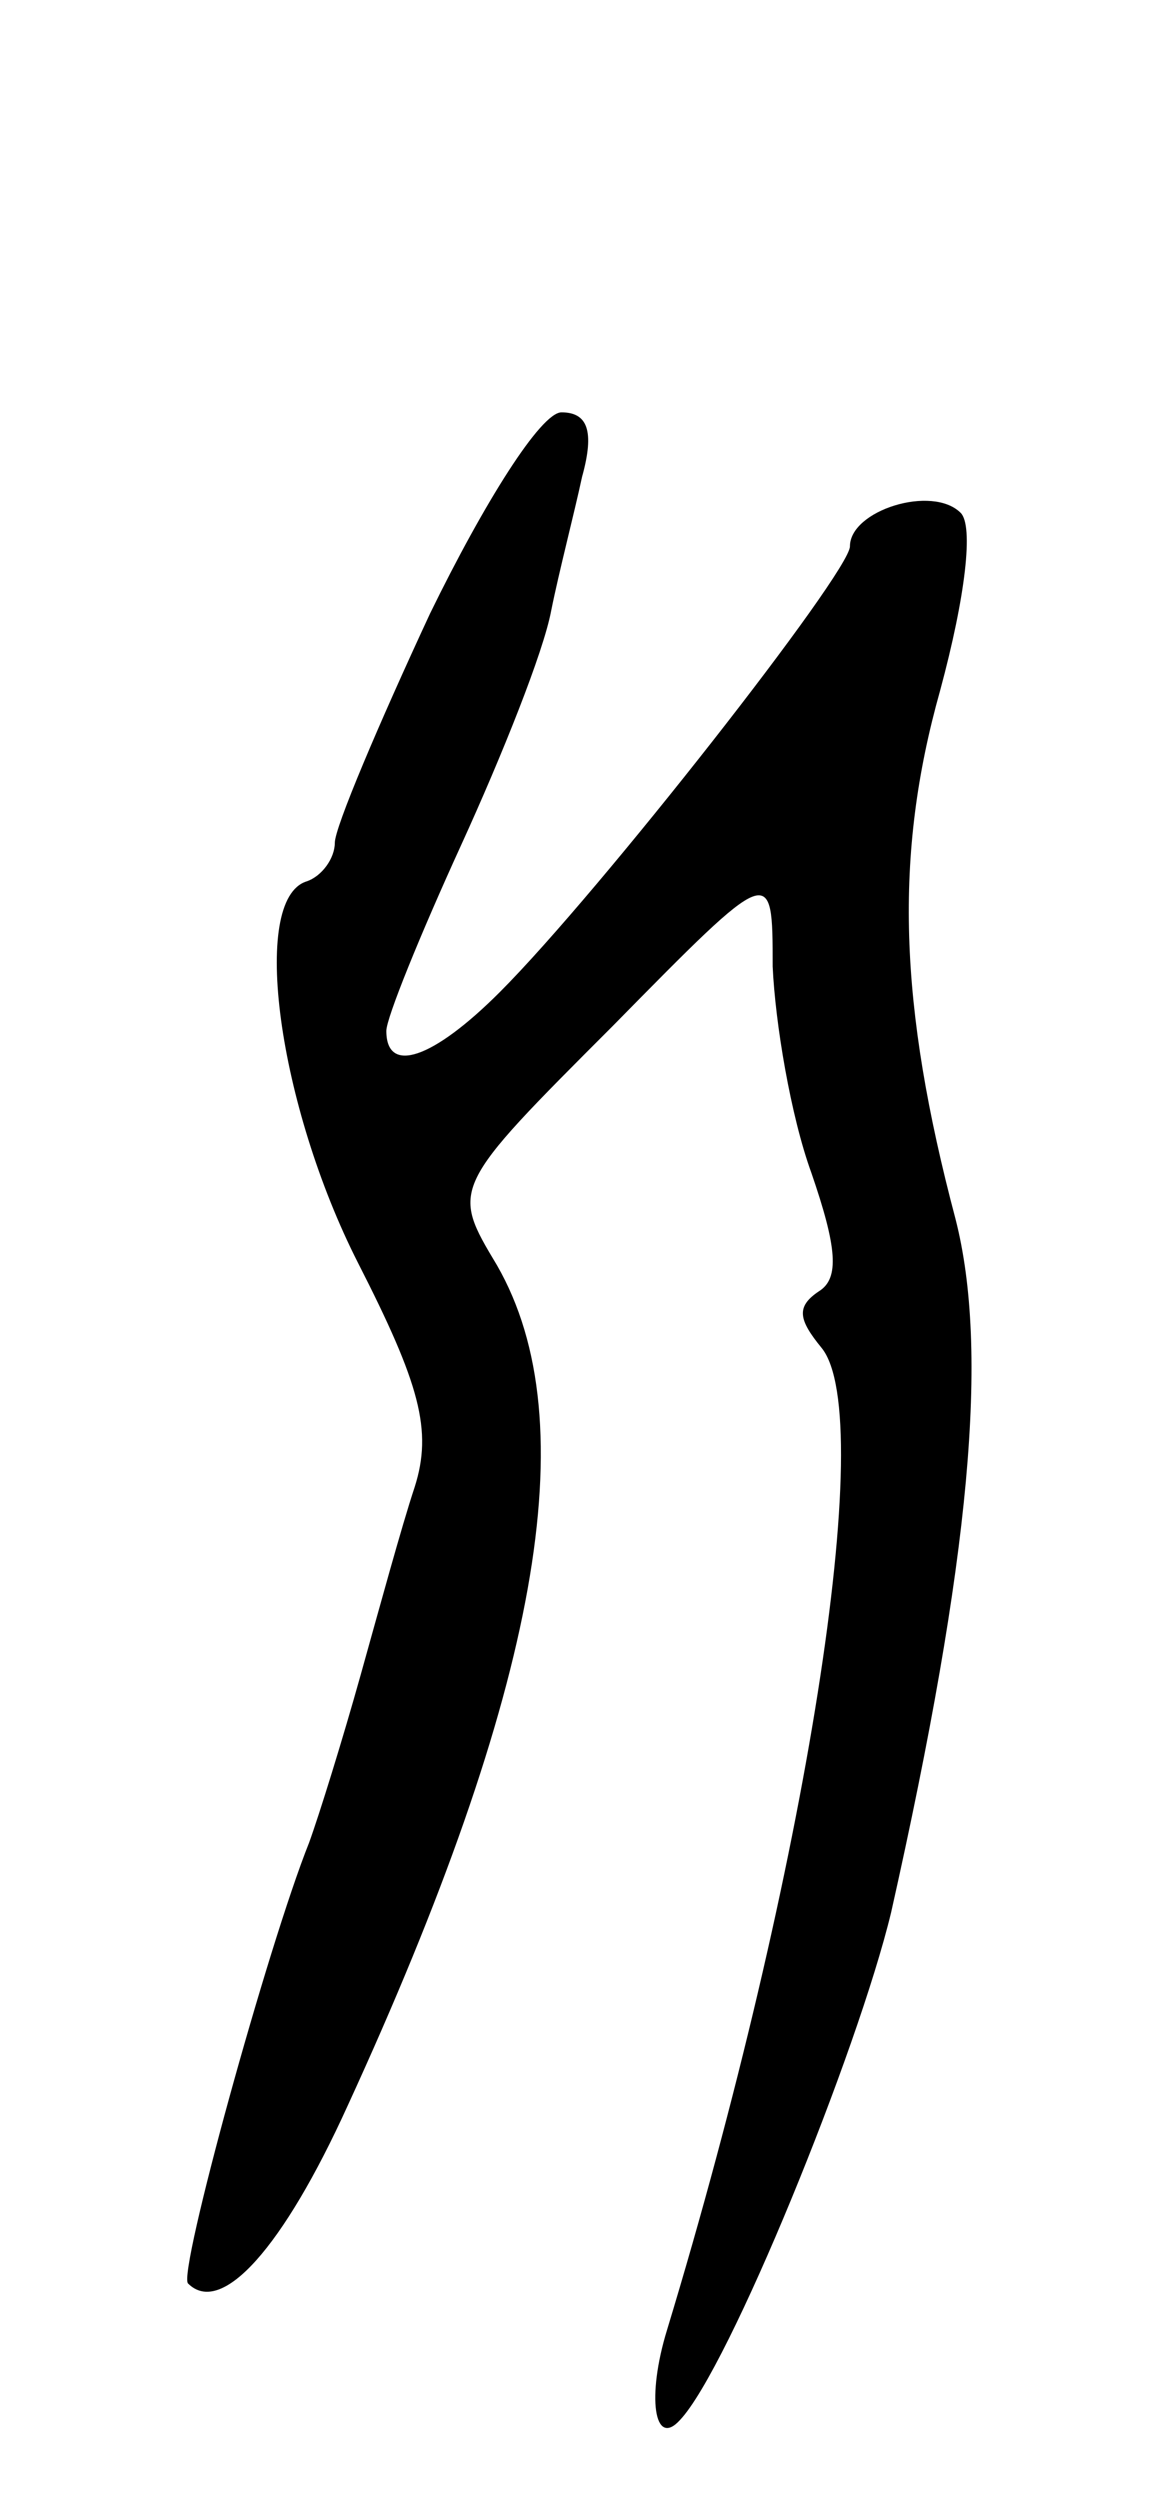 <svg version="1.0" xmlns="http://www.w3.org/2000/svg"
 width="45pt" height="97pt" viewBox="0 0 45 97"
 preserveAspectRatio="xMidYMid meet">
<g transform="translate(0,97) scale(0.1,-0.1)"
fill="#000000" stroke="none">
<path d="M167 732 c-20 -43 -37 -83 -37 -89 0 -6 -5 -13 -11 -15 -22 -7 -11
-87 20 -148 24 -47 29 -65 22 -87 -5 -15 -14 -48 -21 -73 -7 -25 -16 -54 -20
-65 -16 -40 -51 -167 -47 -171 13 -13 37 14 62 69 74 161 93 265 58 326 -18
30 -18 30 45 93 62 63 62 63 62 23 1 -22 7 -58 15 -80 10 -29 11 -41 3 -46 -9
-6 -8 -11 1 -22 22 -27 -6 -203 -60 -381 -8 -26 -5 -46 5 -35 19 20 69 143 82
197 31 138 38 218 25 269 -22 83 -24 141 -6 205 10 37 13 64 8 69 -11 11 -43
1 -43 -13 0 -10 -97 -134 -136 -173 -26 -26 -44 -32 -44 -15 0 5 13 37 29 72
16 35 32 75 35 91 3 15 9 38 12 52 5 18 2 25 -8 25 -8 0 -30 -35 -51 -78z"/>
</g>
</svg>

